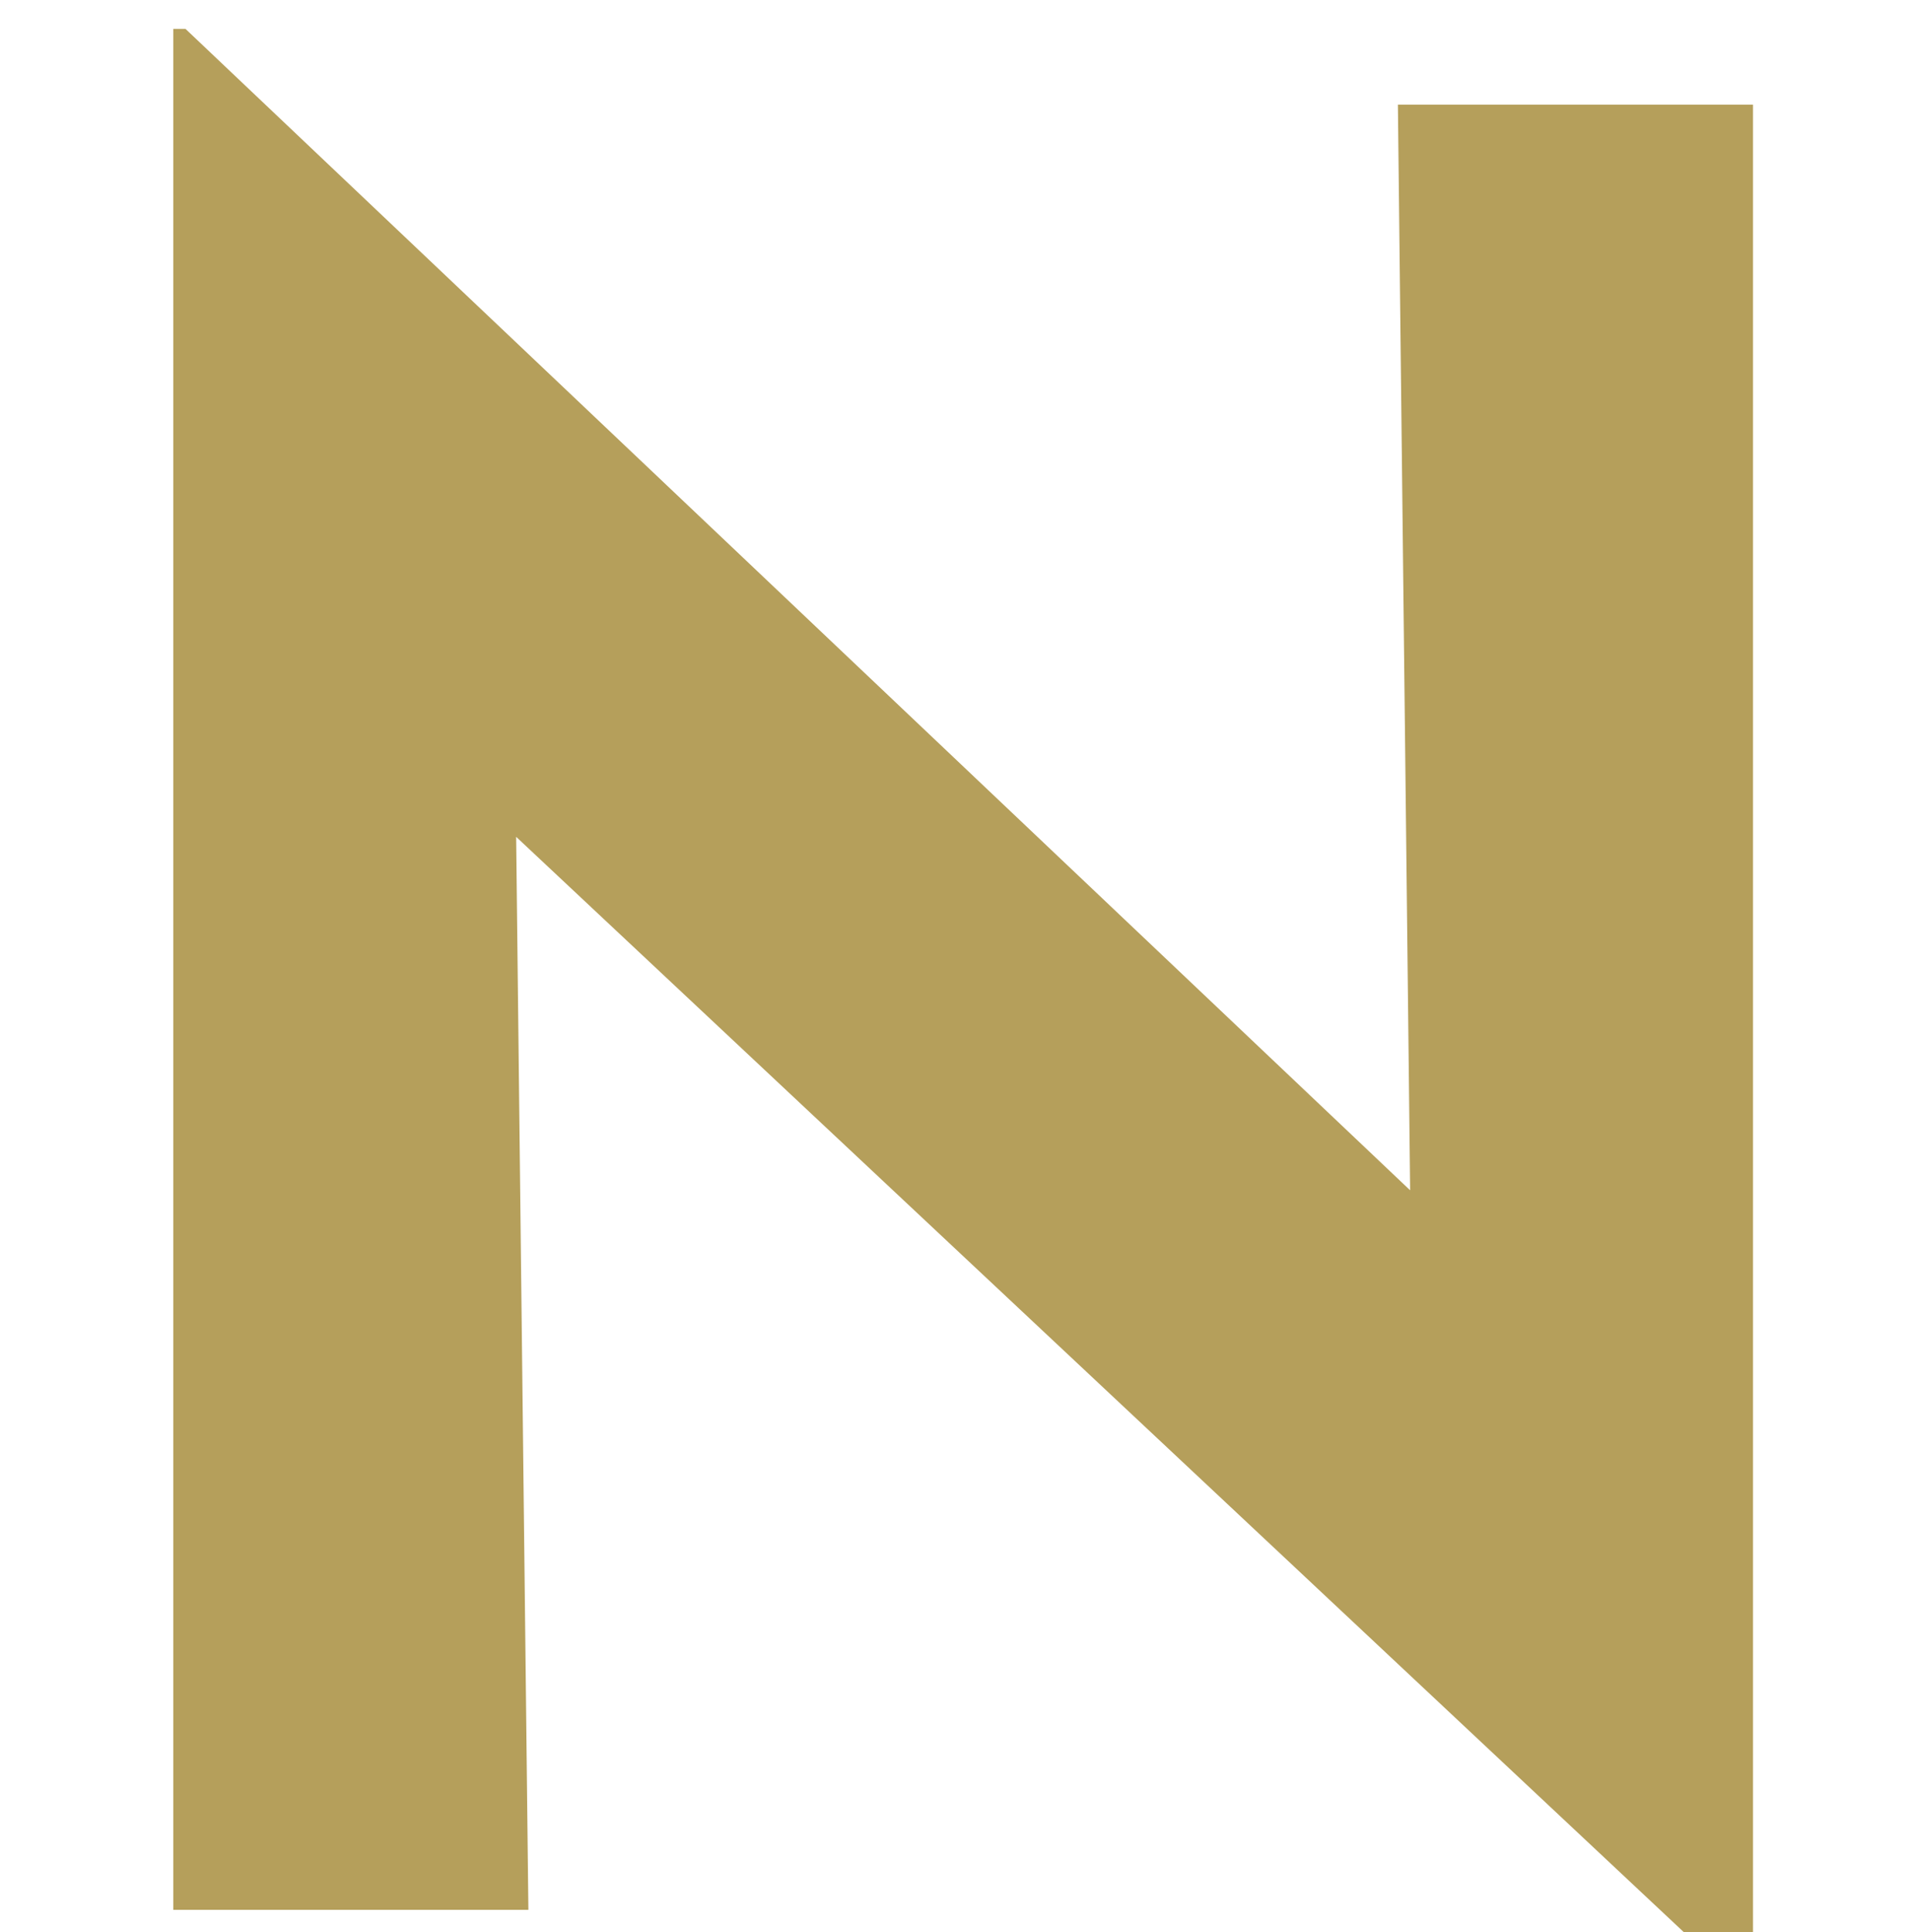 <svg xmlns="http://www.w3.org/2000/svg" xmlns:xlink="http://www.w3.org/1999/xlink" version="1.1" style="" xml:space="preserve" width="15.135" height="15.305"><rect id="backgroundrect" width="100%" height="100%" x="0" y="0" fill="none" stroke="none" style="" class=""/>
<style type="text/css">
	.st0{fill:#B59F5B;}
	.st1{fill:#FFFFFF;}
</style>





<g class="currentLayer" style=""><title>Layer 1</title><path class="st0" d="M13.891,0.829 v14.9 h-0.097 l-9.704,-9.1 l0.097,8.5 H1.373 V0.229 h0.097 l9.704,9.2 L11.077,0.829 C11.077,0.829 13.891,0.829 13.891,0.829 z" id="svg_1"/></g></svg>